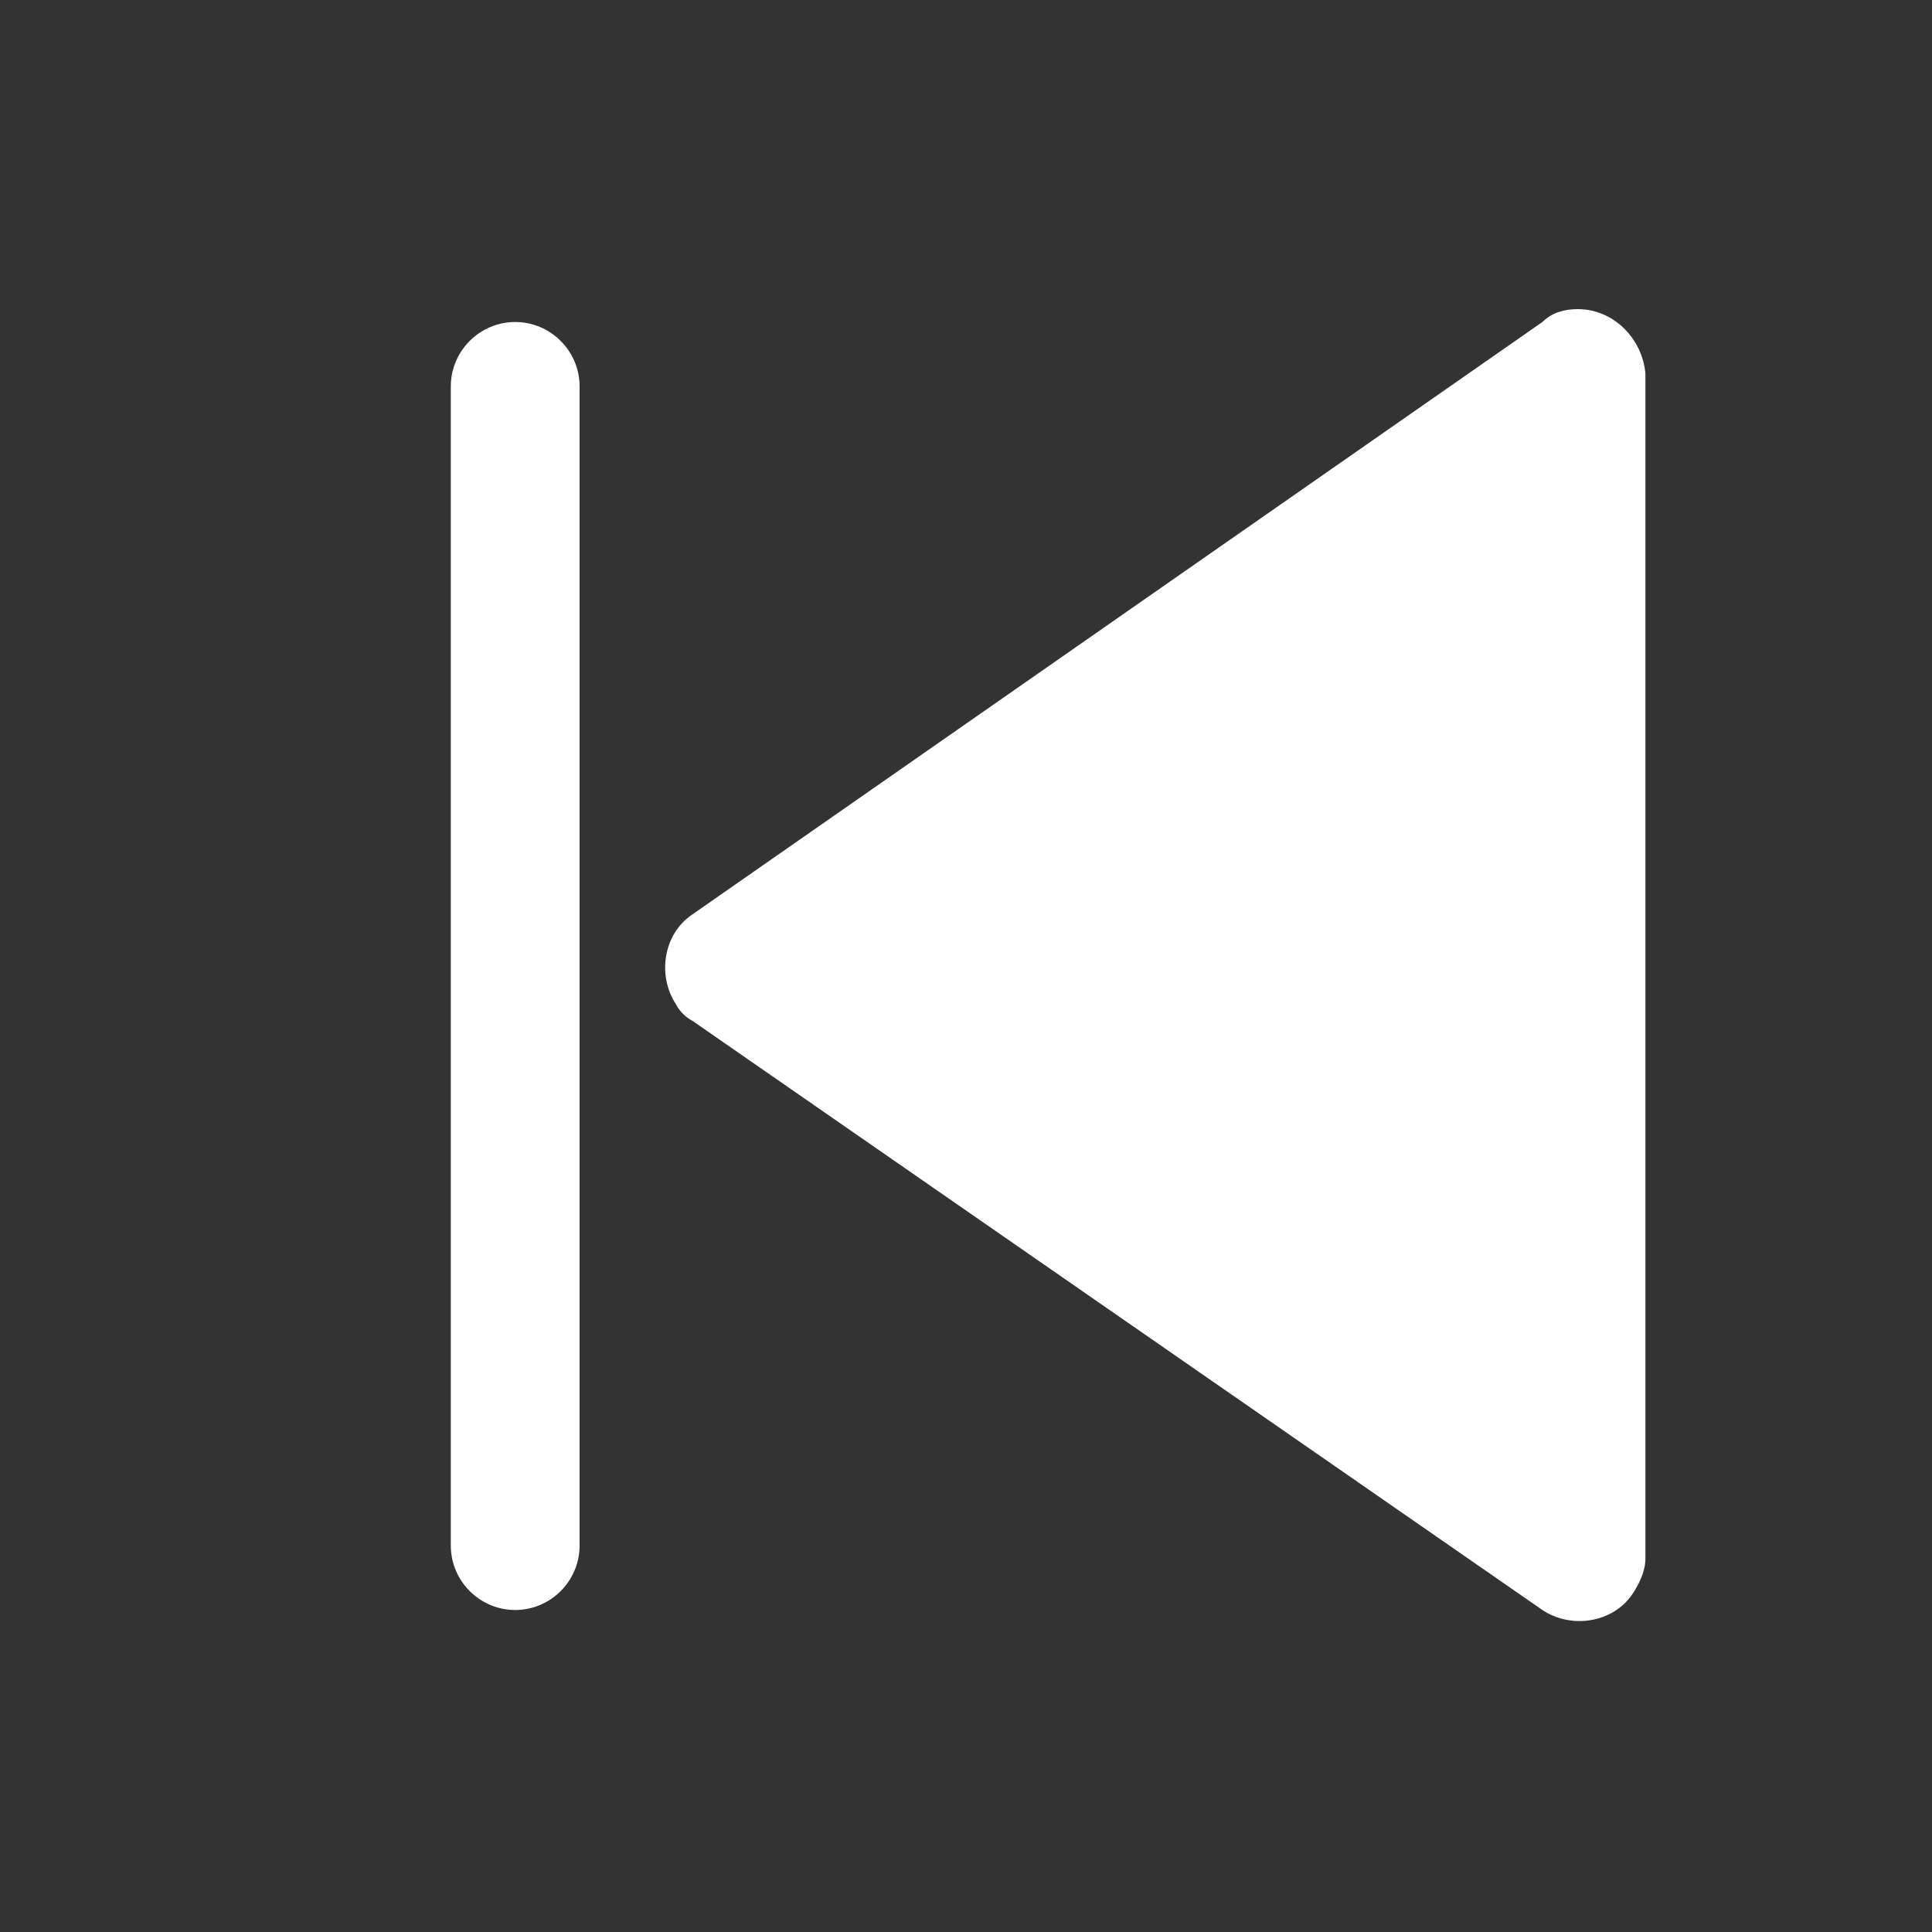 <?xml version="1.0" standalone="no"?><!DOCTYPE svg PUBLIC "-//W3C//DTD SVG 1.1//EN" "http://www.w3.org/Graphics/SVG/1.1/DTD/svg11.dtd"><svg class="icon" width="48px" height="48.00px" viewBox="0 0 1024 1024" version="1.1" xmlns="http://www.w3.org/2000/svg"><rect x="0" y="0" width="1024" height="1024" fill="#333333" stroke="none"/><path fill="#ffffff" d="M836.267 163.84c-6.827 0-13.653 1.707-18.773 6.827L366.933 484.693c-15.36 10.24-18.773 32.427-8.533 47.787 1.707 3.413 5.12 6.827 8.533 8.533L817.493 853.333c15.36 10.24 37.547 6.827 47.787-8.533 3.413-5.12 6.827-11.947 6.827-18.773V197.973c-1.707-18.773-17.067-34.133-35.84-34.133zM273.067 170.667c-18.773 0-34.133 15.36-34.133 34.133v614.4c0 18.773 15.36 34.133 34.133 34.133s34.133-15.36 34.133-34.133V204.8c0-18.773-15.36-34.133-34.133-34.133z" /></svg>